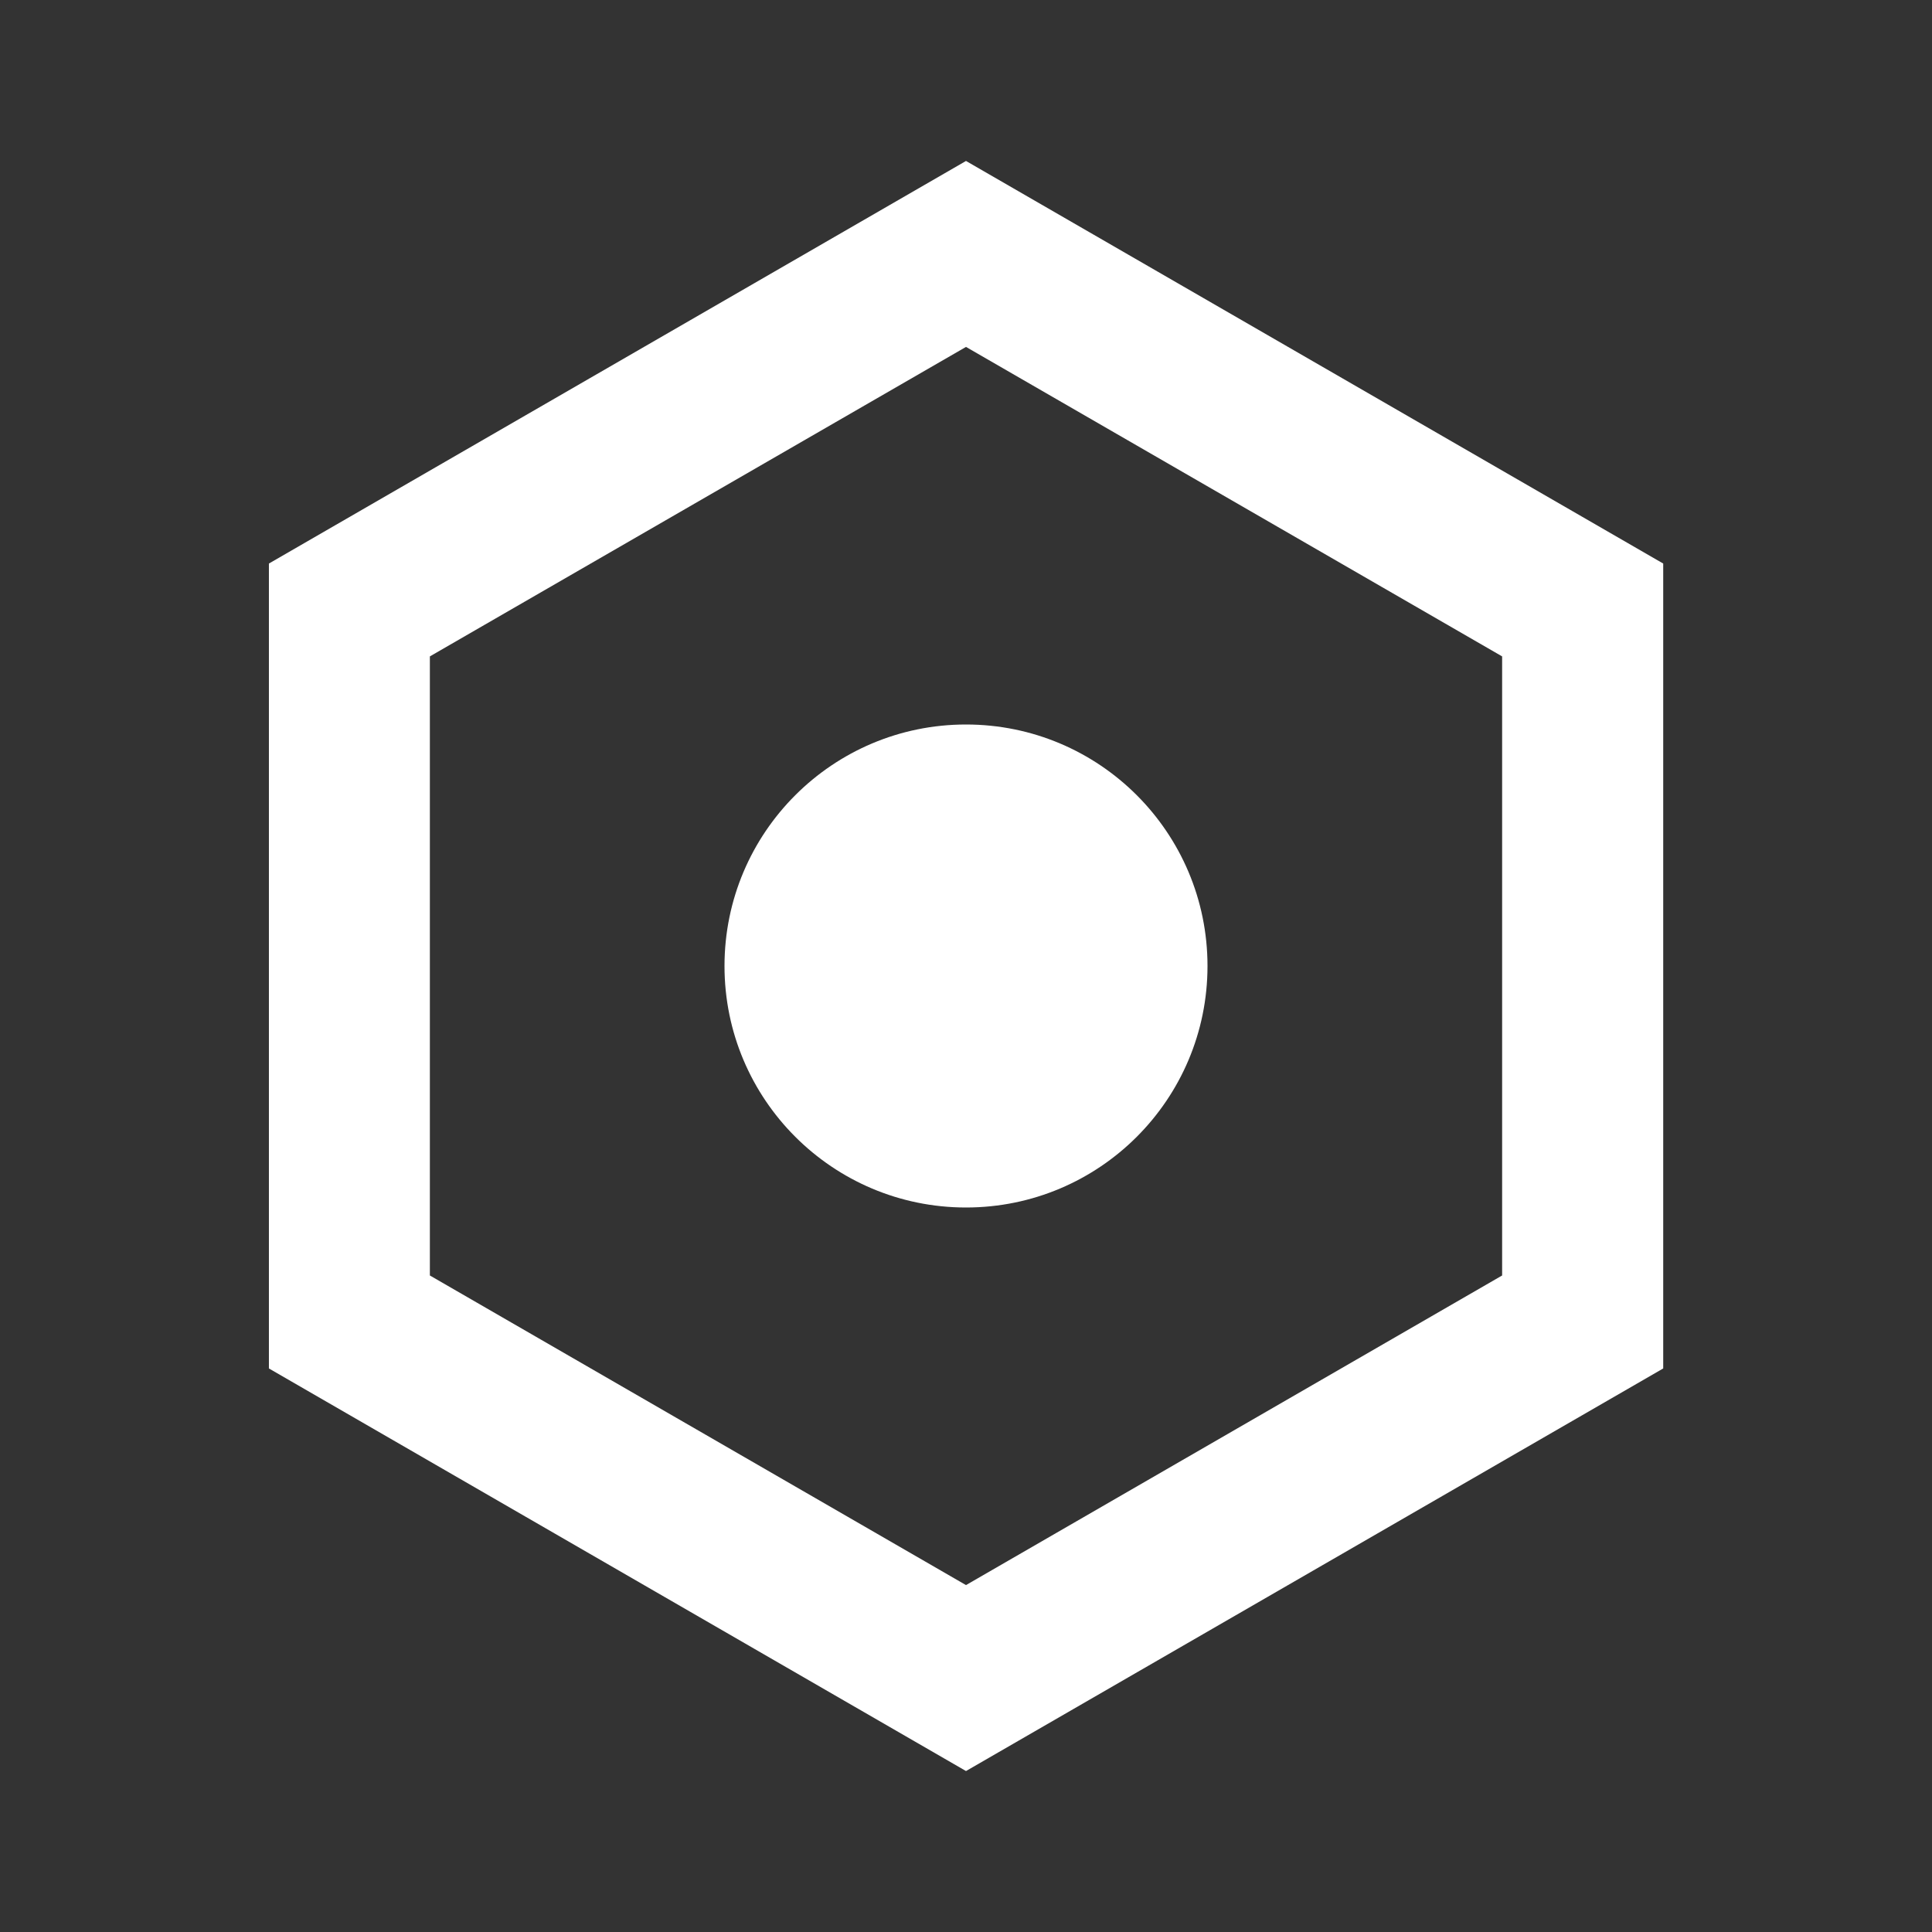 <svg width="16" height="16" viewBox="0 0 16 16" fill="none" xmlns="http://www.w3.org/2000/svg">
<rect x="0" y="0" width="16" height="16" fill="#333333" stroke="none"/>
<path fill-rule="evenodd" clip-rule="evenodd" d="M3.56 5.436L8 2.873L12.44 5.436V10.563L8 13.127L3.56 10.563V5.436ZM8 1.333L13.774 4.667V11.333L8 14.667L2.227 11.333V4.667L8 1.333ZM8 10C9.105 10 10 9.105 10 8C10 6.895 9.105 6 8 6C6.896 6 6 6.895 6 8C6 9.105 6.896 10 8 10Z" fill="white"/>
</svg>

